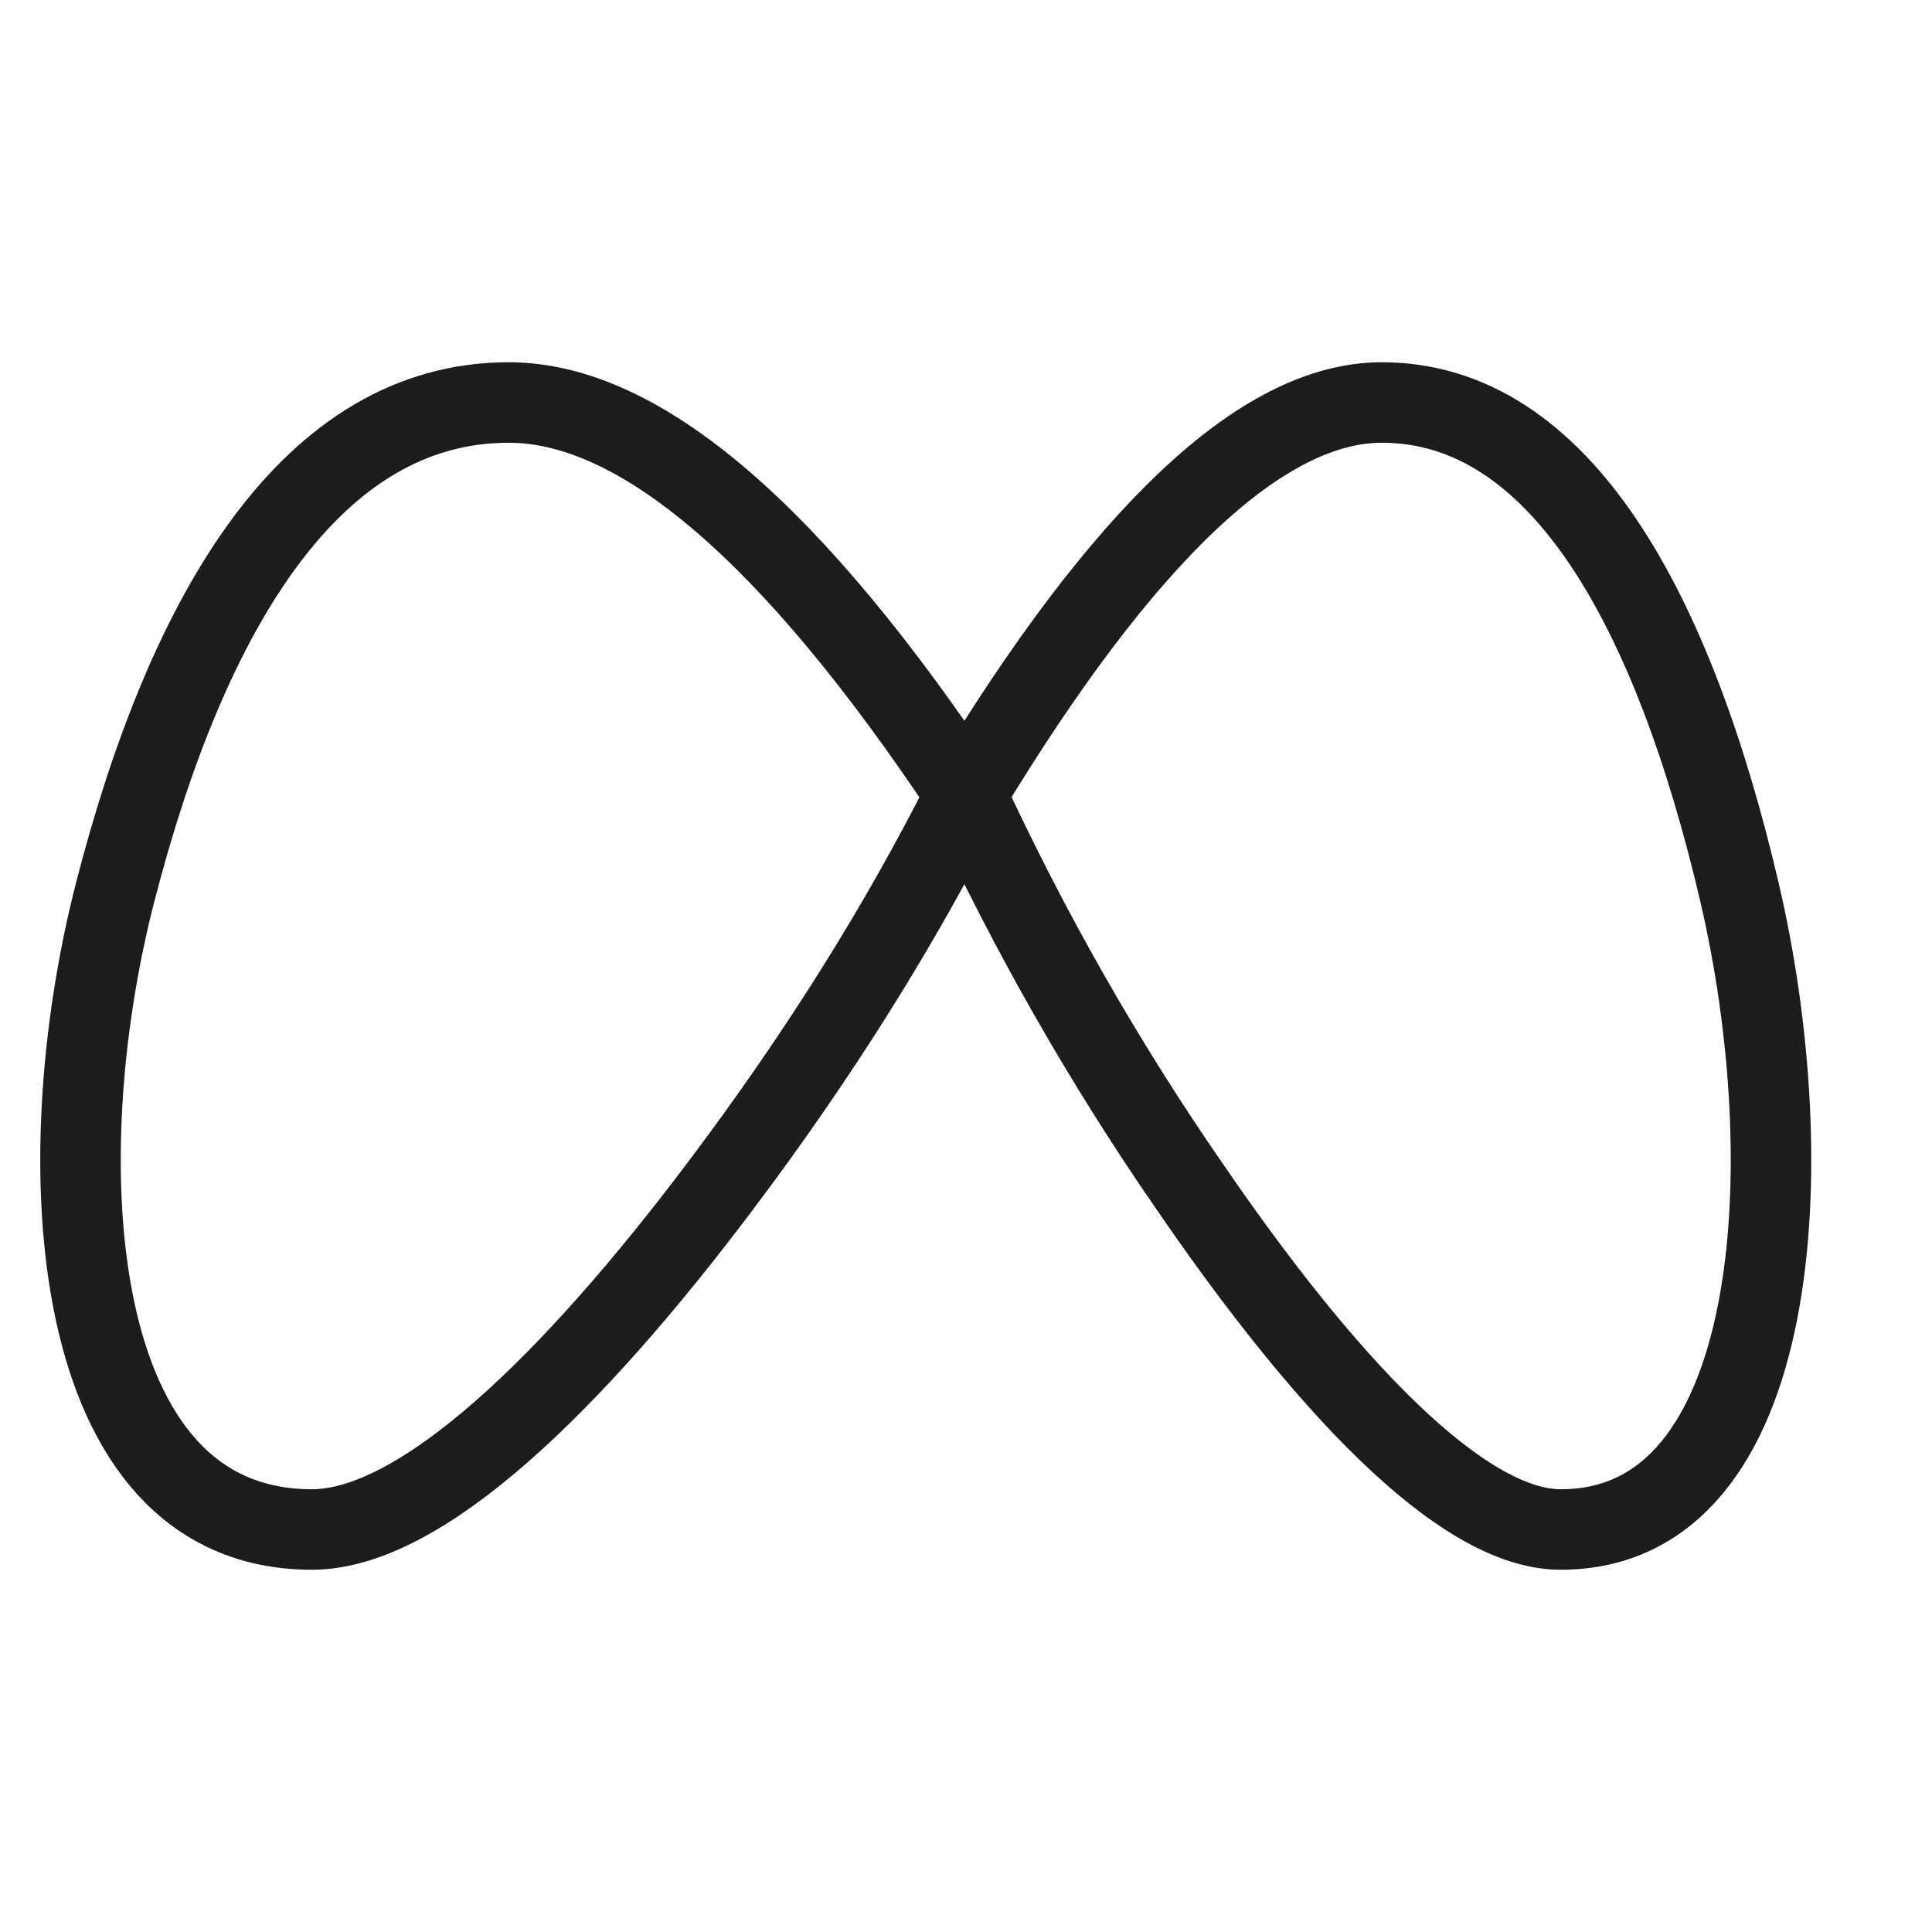 <svg width="24" height="24" viewBox="0 0 24 24" fill="none" xmlns="http://www.w3.org/2000/svg">
<path fillRule="evenodd" clipRule="evenodd" d="M12 9.87C13.962 6.622 15.684 5 17.165 5C19.387 5 20.79 7.582 21.609 11.086C22.392 14.434 22.165 19 19.387 19C18.149 19 16.445 17.174 14.778 14.739C13.717 13.205 12.788 11.575 12 9.87Z" stroke="#1B1C1B" strokeWidth="1.5" strokeLinecap="round" strokeLinejoin="round"/>
<path fillRule="evenodd" clipRule="evenodd" d="M12 9.87C9.841 6.622 7.948 5 6.319 5C3.874 5 2.331 7.582 1.43 11.086C0.569 14.434 0.819 19 3.874 19C5.236 19 7.111 17.174 8.944 14.739C10.167 13.117 11.185 11.492 12 9.87Z" stroke="#1B1C1B" strokeWidth="1.5" strokeLinecap="round" strokeLinejoin="round"/>
</svg>
